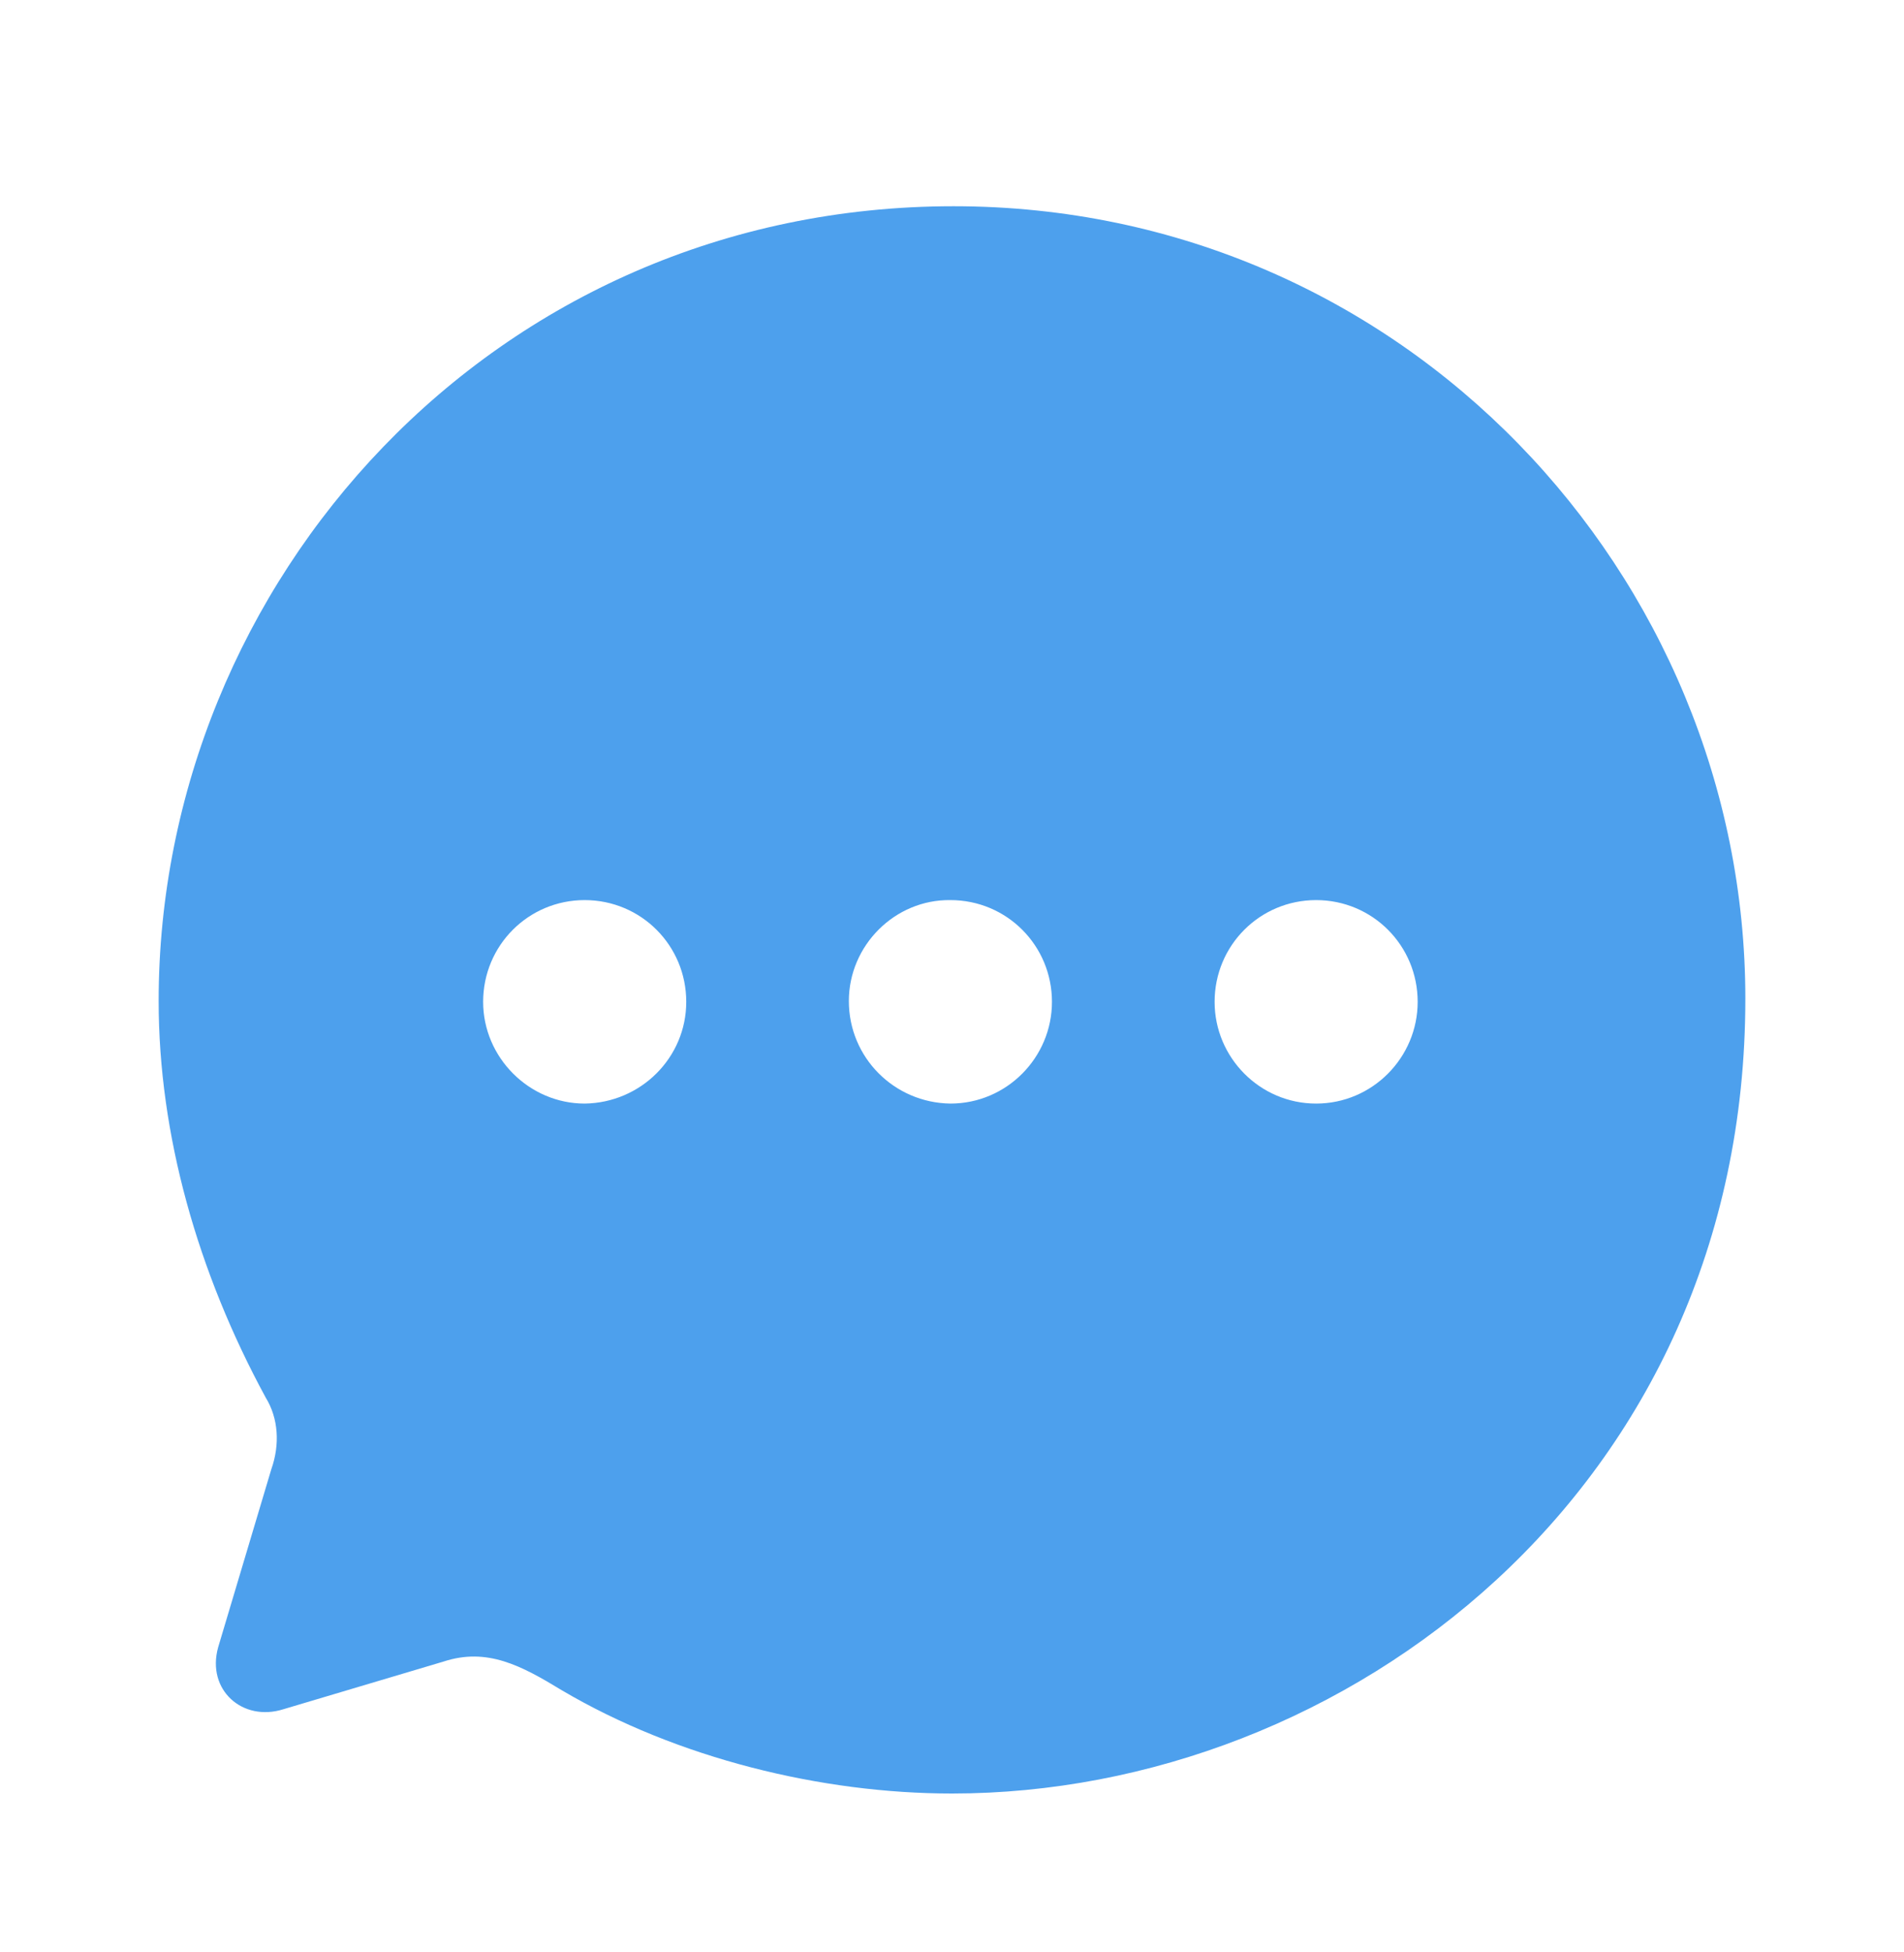<svg width="40" height="41" viewBox="0 0 40 41" fill="none" xmlns="http://www.w3.org/2000/svg">
<path fill-rule="evenodd" clip-rule="evenodd" d="M3.333 21.022C3.333 12.242 10.35 4.331 20.033 4.331C29.5 4.331 36.667 12.092 36.667 20.972C36.667 31.271 28.267 37.664 20 37.664C17.267 37.664 14.233 36.929 11.8 35.494C10.95 34.977 10.233 34.593 9.317 34.893L5.95 35.895C5.1 36.162 4.333 35.494 4.583 34.593L5.7 30.854C5.883 30.336 5.85 29.785 5.583 29.351C4.15 26.714 3.333 23.826 3.333 21.022ZM17.833 21.022C17.833 22.207 18.783 23.159 19.967 23.175C21.15 23.175 22.1 22.207 22.1 21.039C22.1 19.854 21.15 18.902 19.967 18.902C18.8 18.886 17.833 19.854 17.833 21.022ZM25.517 21.039C25.517 22.207 26.467 23.175 27.65 23.175C28.833 23.175 29.783 22.207 29.783 21.039C29.783 19.854 28.833 18.902 27.65 18.902C26.467 18.902 25.517 19.854 25.517 21.039ZM12.283 23.175C11.117 23.175 10.15 22.207 10.15 21.039C10.15 19.854 11.1 18.902 12.283 18.902C13.467 18.902 14.417 19.854 14.417 21.039C14.417 22.207 13.467 23.159 12.283 23.175Z" fill="#4DA0ED"/>
</svg>
